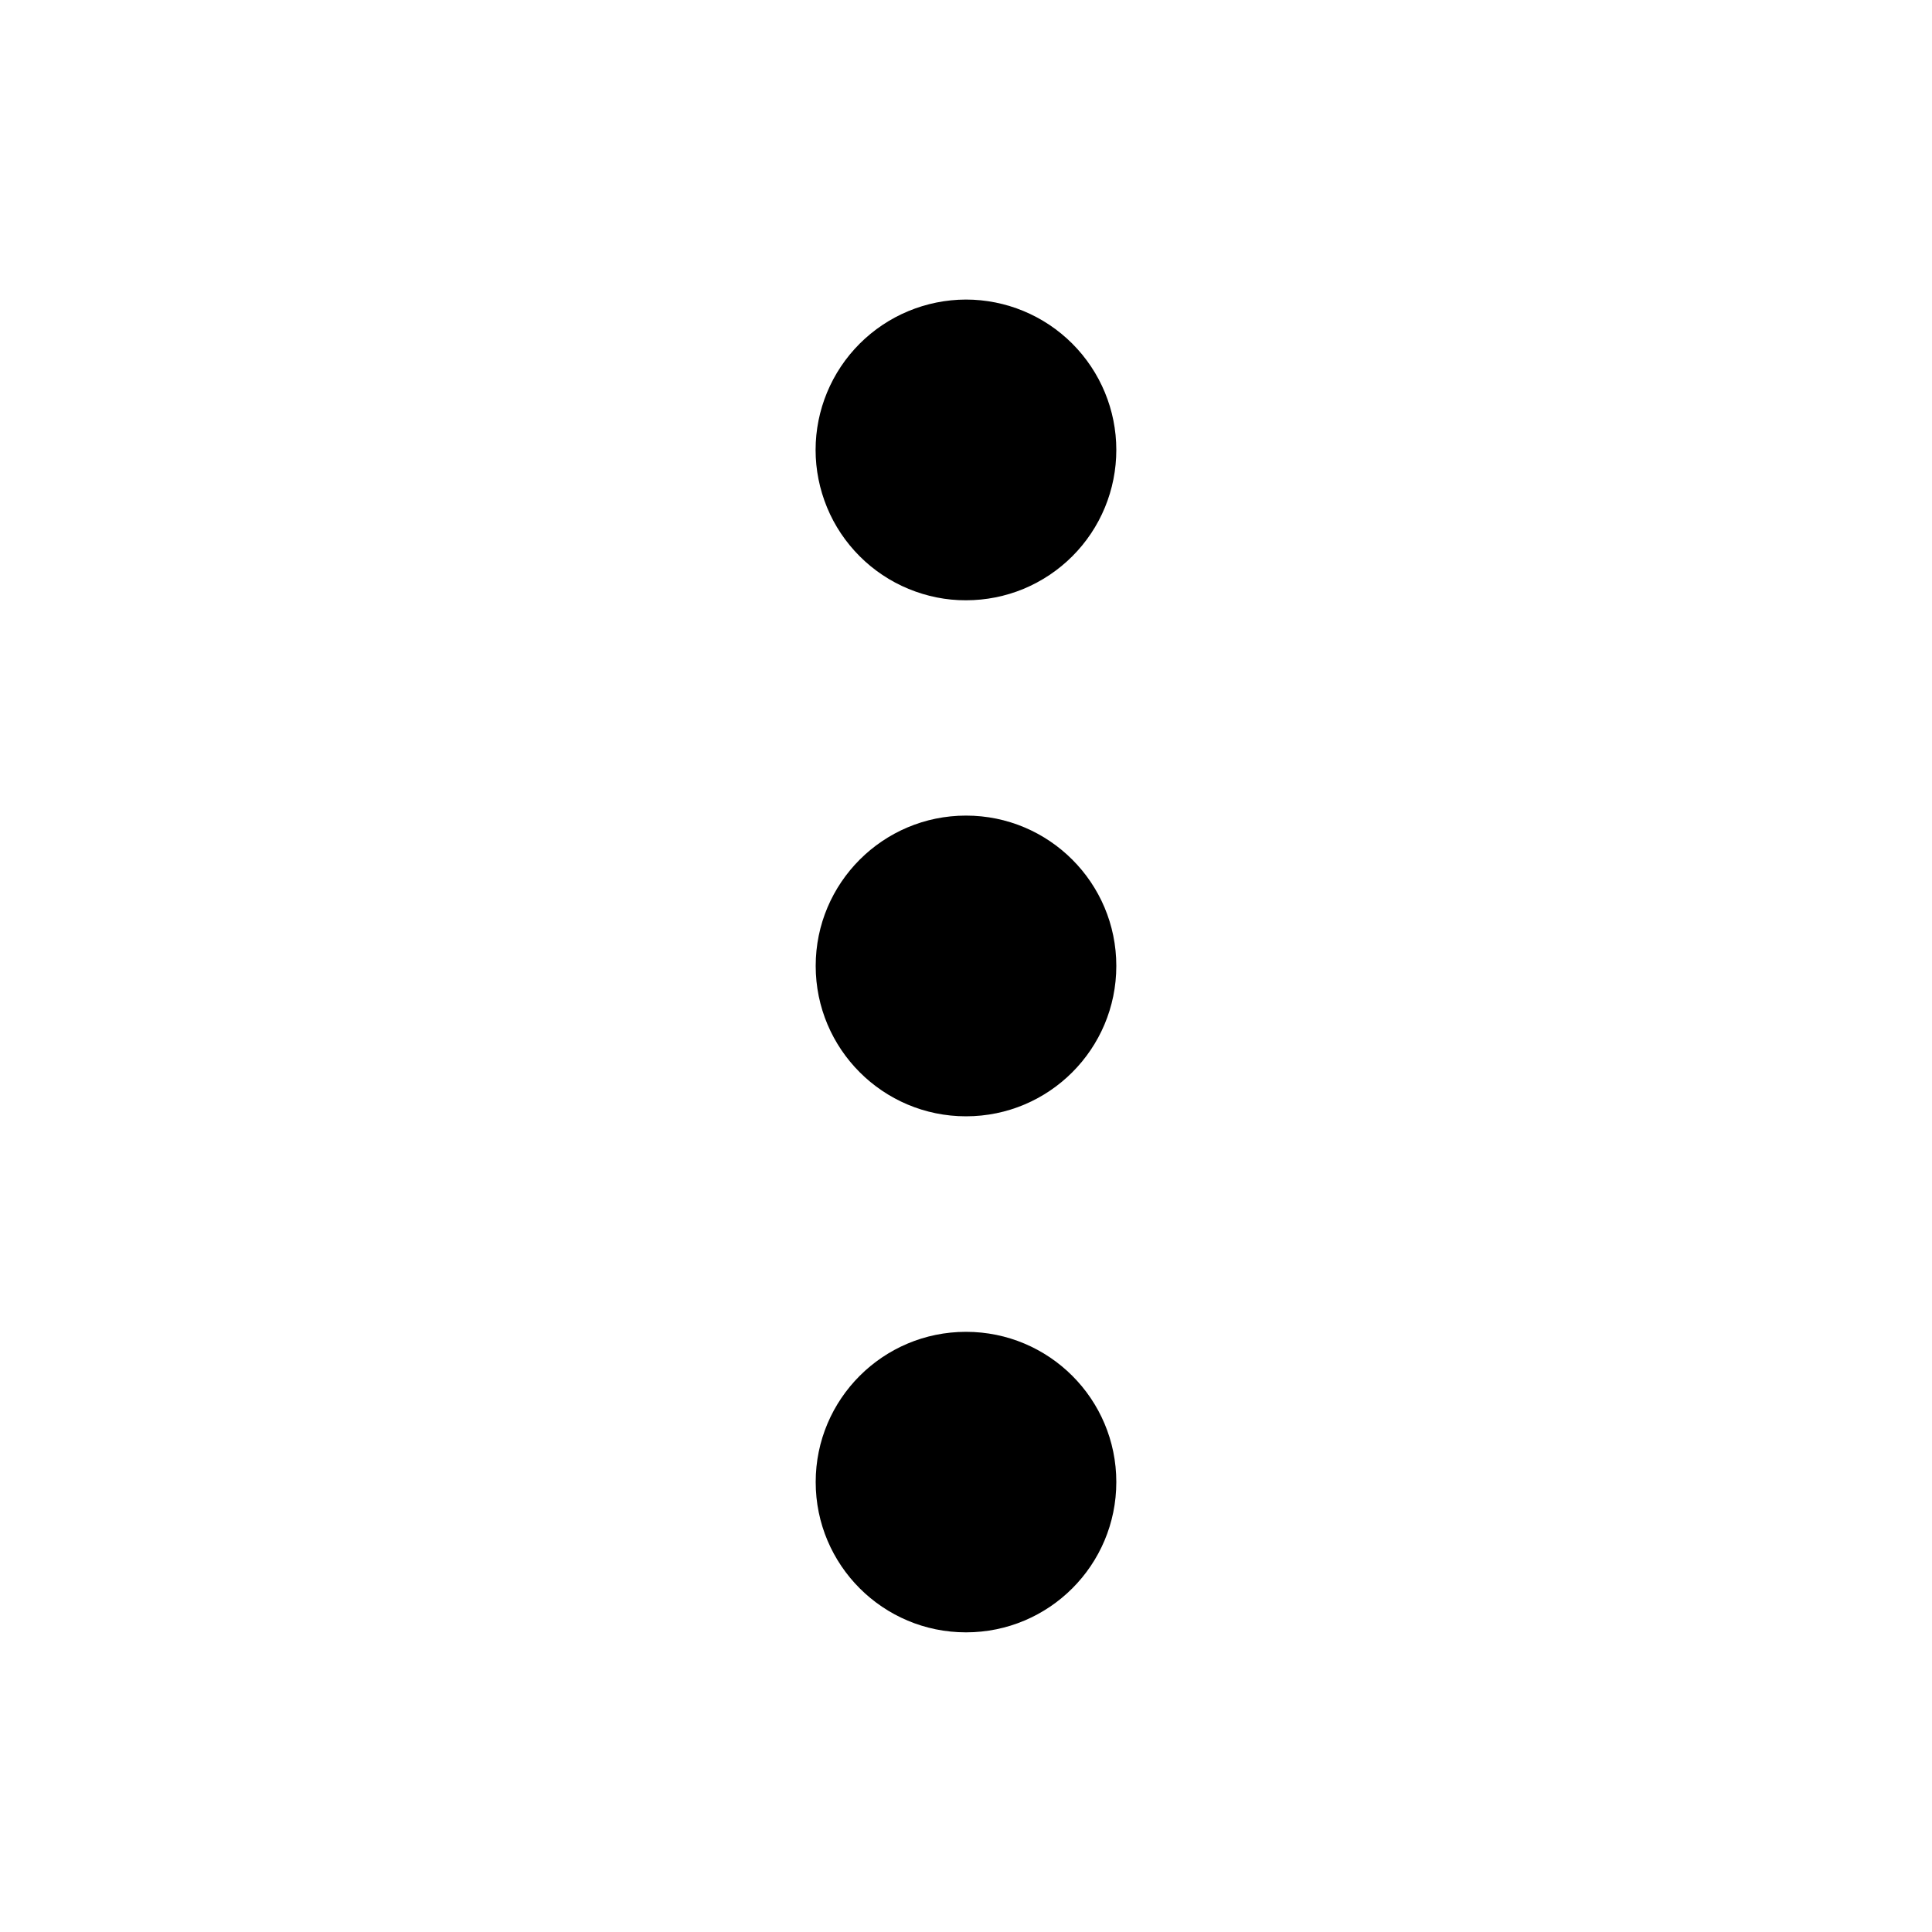 <svg width="20" height="20" viewBox="0 0 20 20" fill="none" xmlns="http://www.w3.org/2000/svg">
<path d="M11.556 4.657C11.556 4.862 11.516 5.064 11.438 5.253C11.36 5.442 11.245 5.614 11.101 5.758C10.956 5.903 10.785 6.017 10.596 6.096C10.407 6.174 10.205 6.214 10 6.214C9.796 6.215 9.594 6.174 9.405 6.096C9.216 6.018 9.044 5.903 8.9 5.759C8.755 5.614 8.64 5.443 8.562 5.254C8.484 5.065 8.443 4.863 8.443 4.658C8.443 4.246 8.607 3.85 8.899 3.558C9.191 3.266 9.587 3.102 9.999 3.101C10.412 3.101 10.808 3.265 11.1 3.557C11.392 3.849 11.556 4.245 11.556 4.657Z" fill="black"/>
<path d="M10 11.556C10.86 11.556 11.556 10.859 11.556 9.999C11.556 9.14 10.86 8.443 10 8.443C9.141 8.443 8.444 9.14 8.444 9.999C8.444 10.859 9.141 11.556 10 11.556Z" fill="black"/>
<path d="M10 16.898C10.86 16.898 11.556 16.202 11.556 15.342C11.556 14.483 10.86 13.787 10 13.787C9.141 13.787 8.444 14.483 8.444 15.342C8.444 16.202 9.141 16.898 10 16.898Z" fill="black"/>
</svg>
